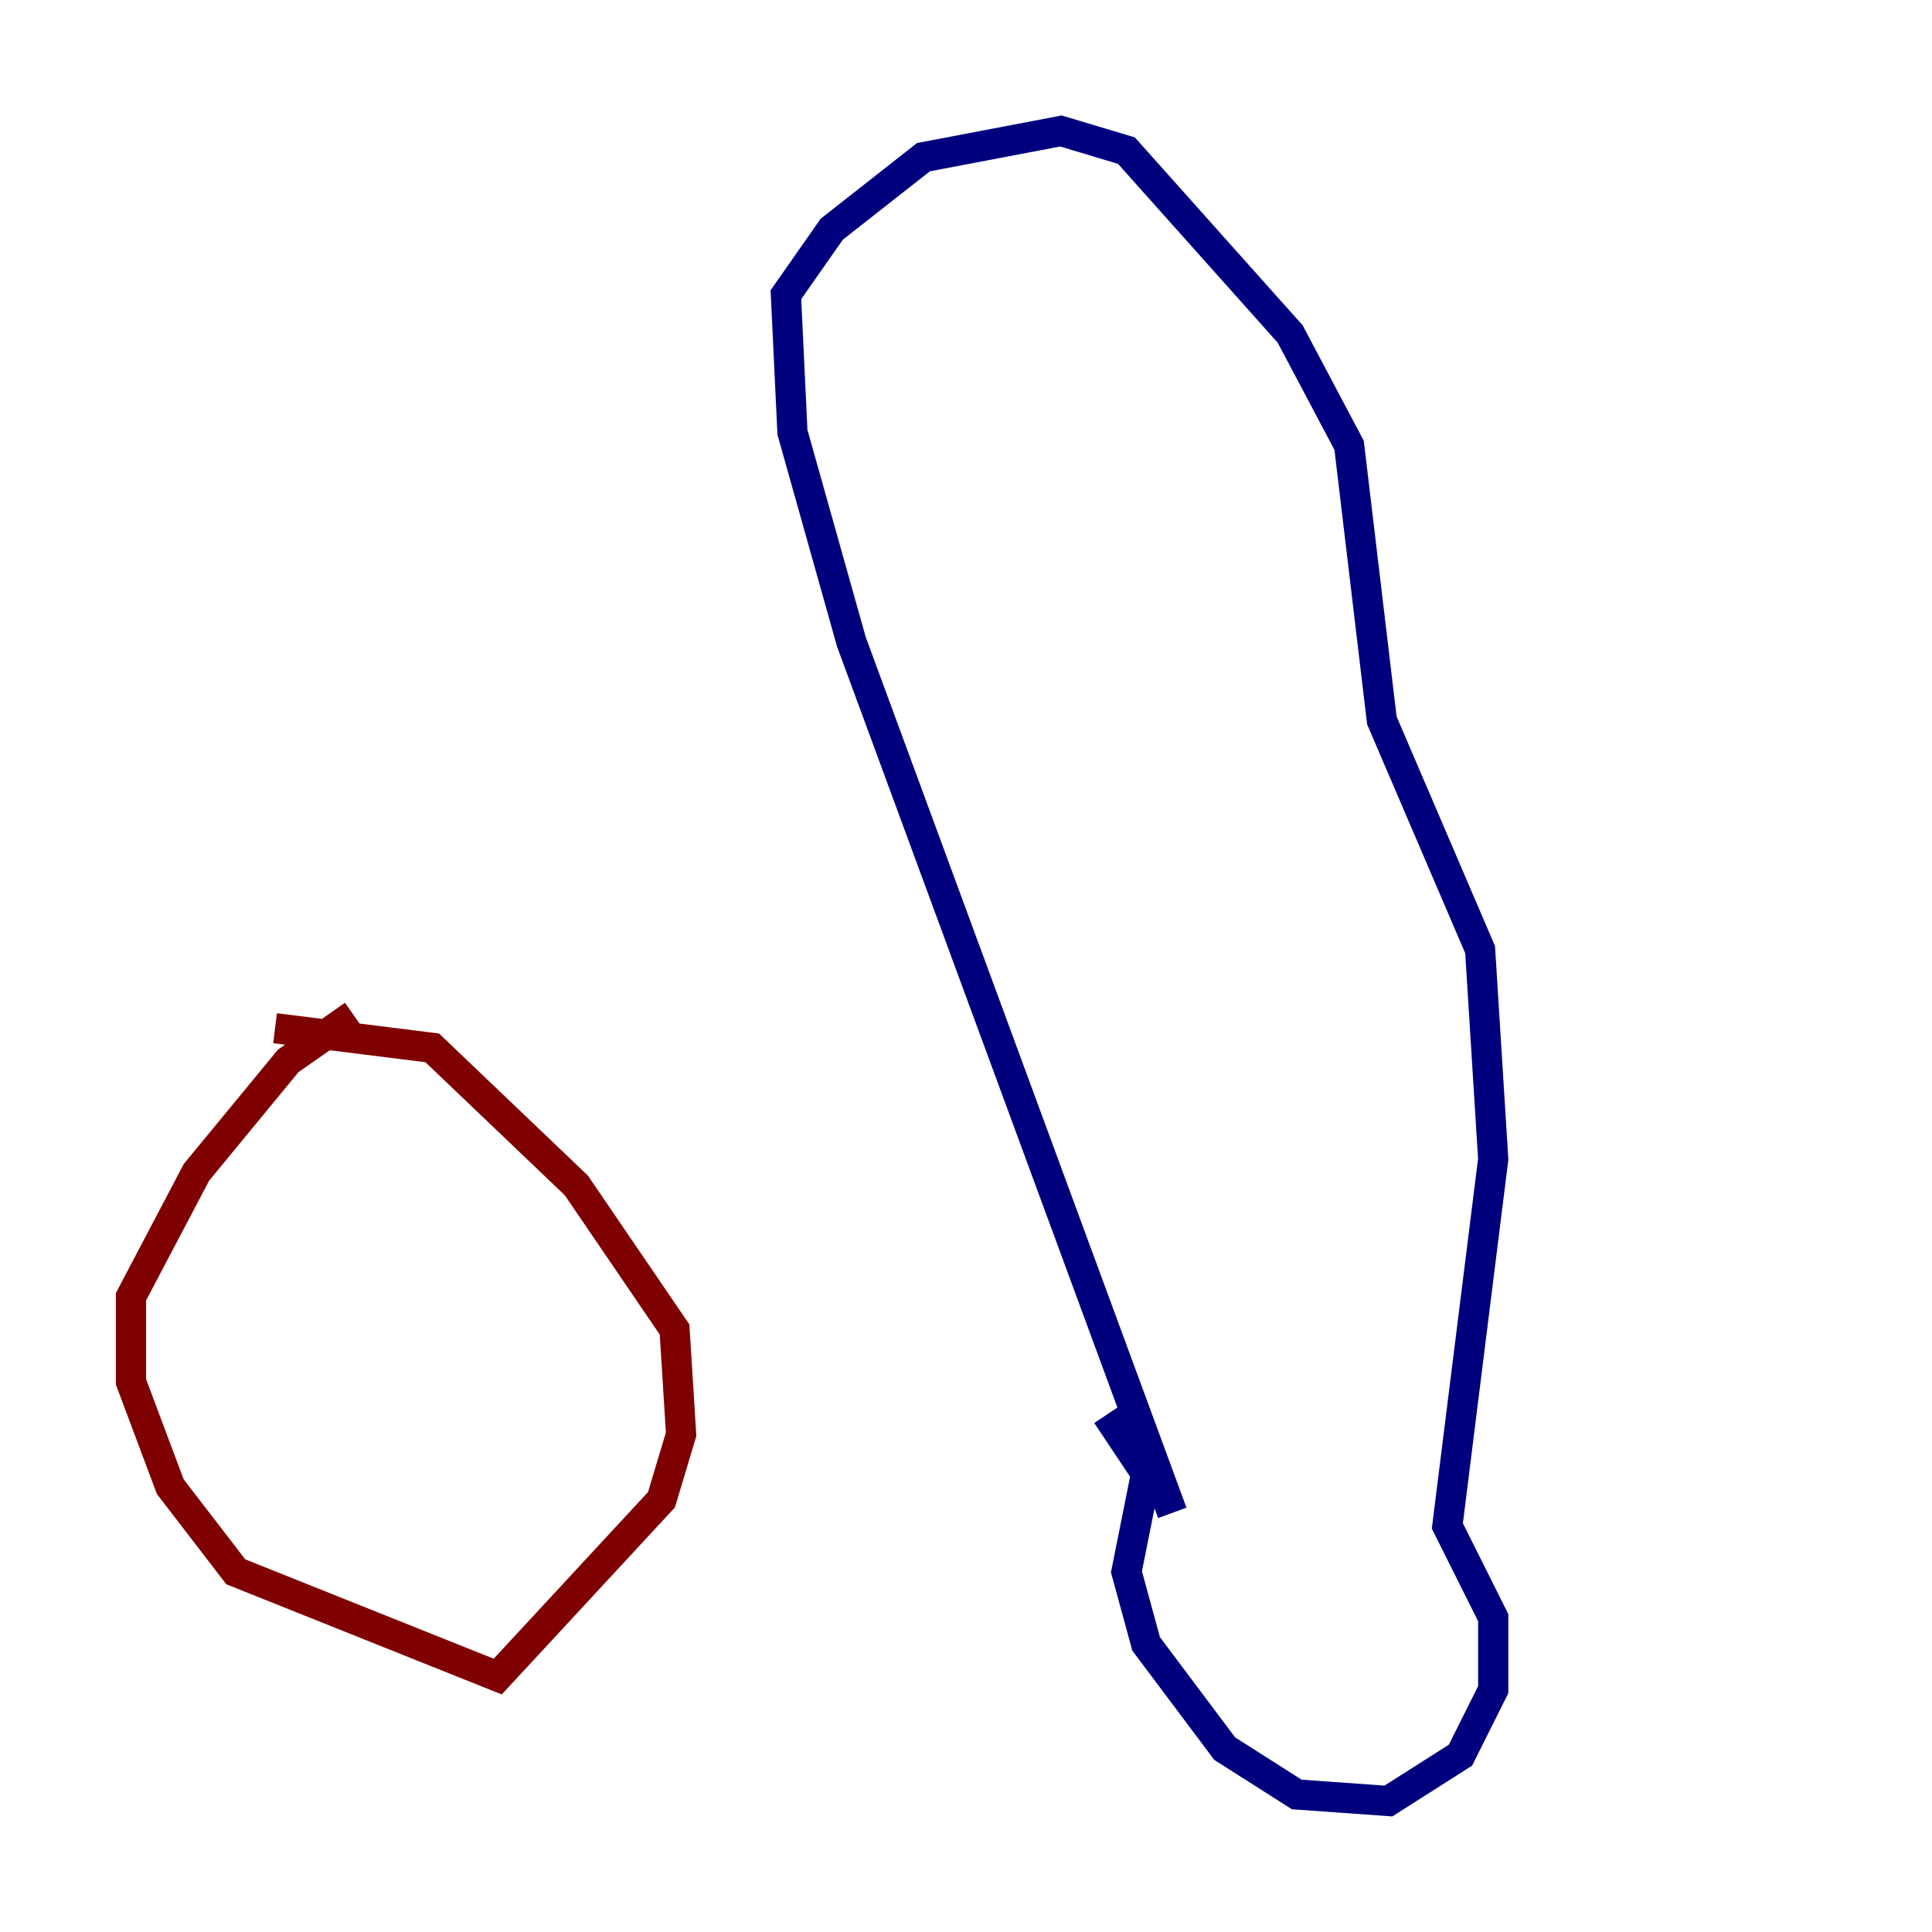 <?xml version="1.0" encoding="utf-8" ?>
<svg baseProfile="tiny" height="128" version="1.2" viewBox="0,0,128,128" width="128" xmlns="http://www.w3.org/2000/svg" xmlns:ev="http://www.w3.org/2001/xml-events" xmlns:xlink="http://www.w3.org/1999/xlink"><defs /><polyline fill="none" points="77.668,100.231 56.407,42.522 52.502,28.637 52.068,19.525 55.105,15.186 61.18,10.414 70.291,8.678 74.63,9.98 85.478,22.129 89.383,29.505 91.552,47.729 98.061,62.915 98.929,76.8 95.891,101.098 98.929,107.173 98.929,111.946 96.759,116.285 91.986,119.322 85.912,118.888 81.139,115.851 75.932,108.909 74.63,104.136 75.932,97.627 73.329,93.722" stroke="#00007f" stroke-width="2" /><polyline fill="none" points="23.43,67.254 19.091,70.291 13.017,77.668 8.678,85.912 8.678,91.552 11.281,98.495 15.62,104.136 32.976,111.078 43.824,99.363 45.125,95.024 44.691,88.081 38.183,78.536 28.637,69.424 18.224,68.122" stroke="#7f0000" stroke-width="2" /></svg>